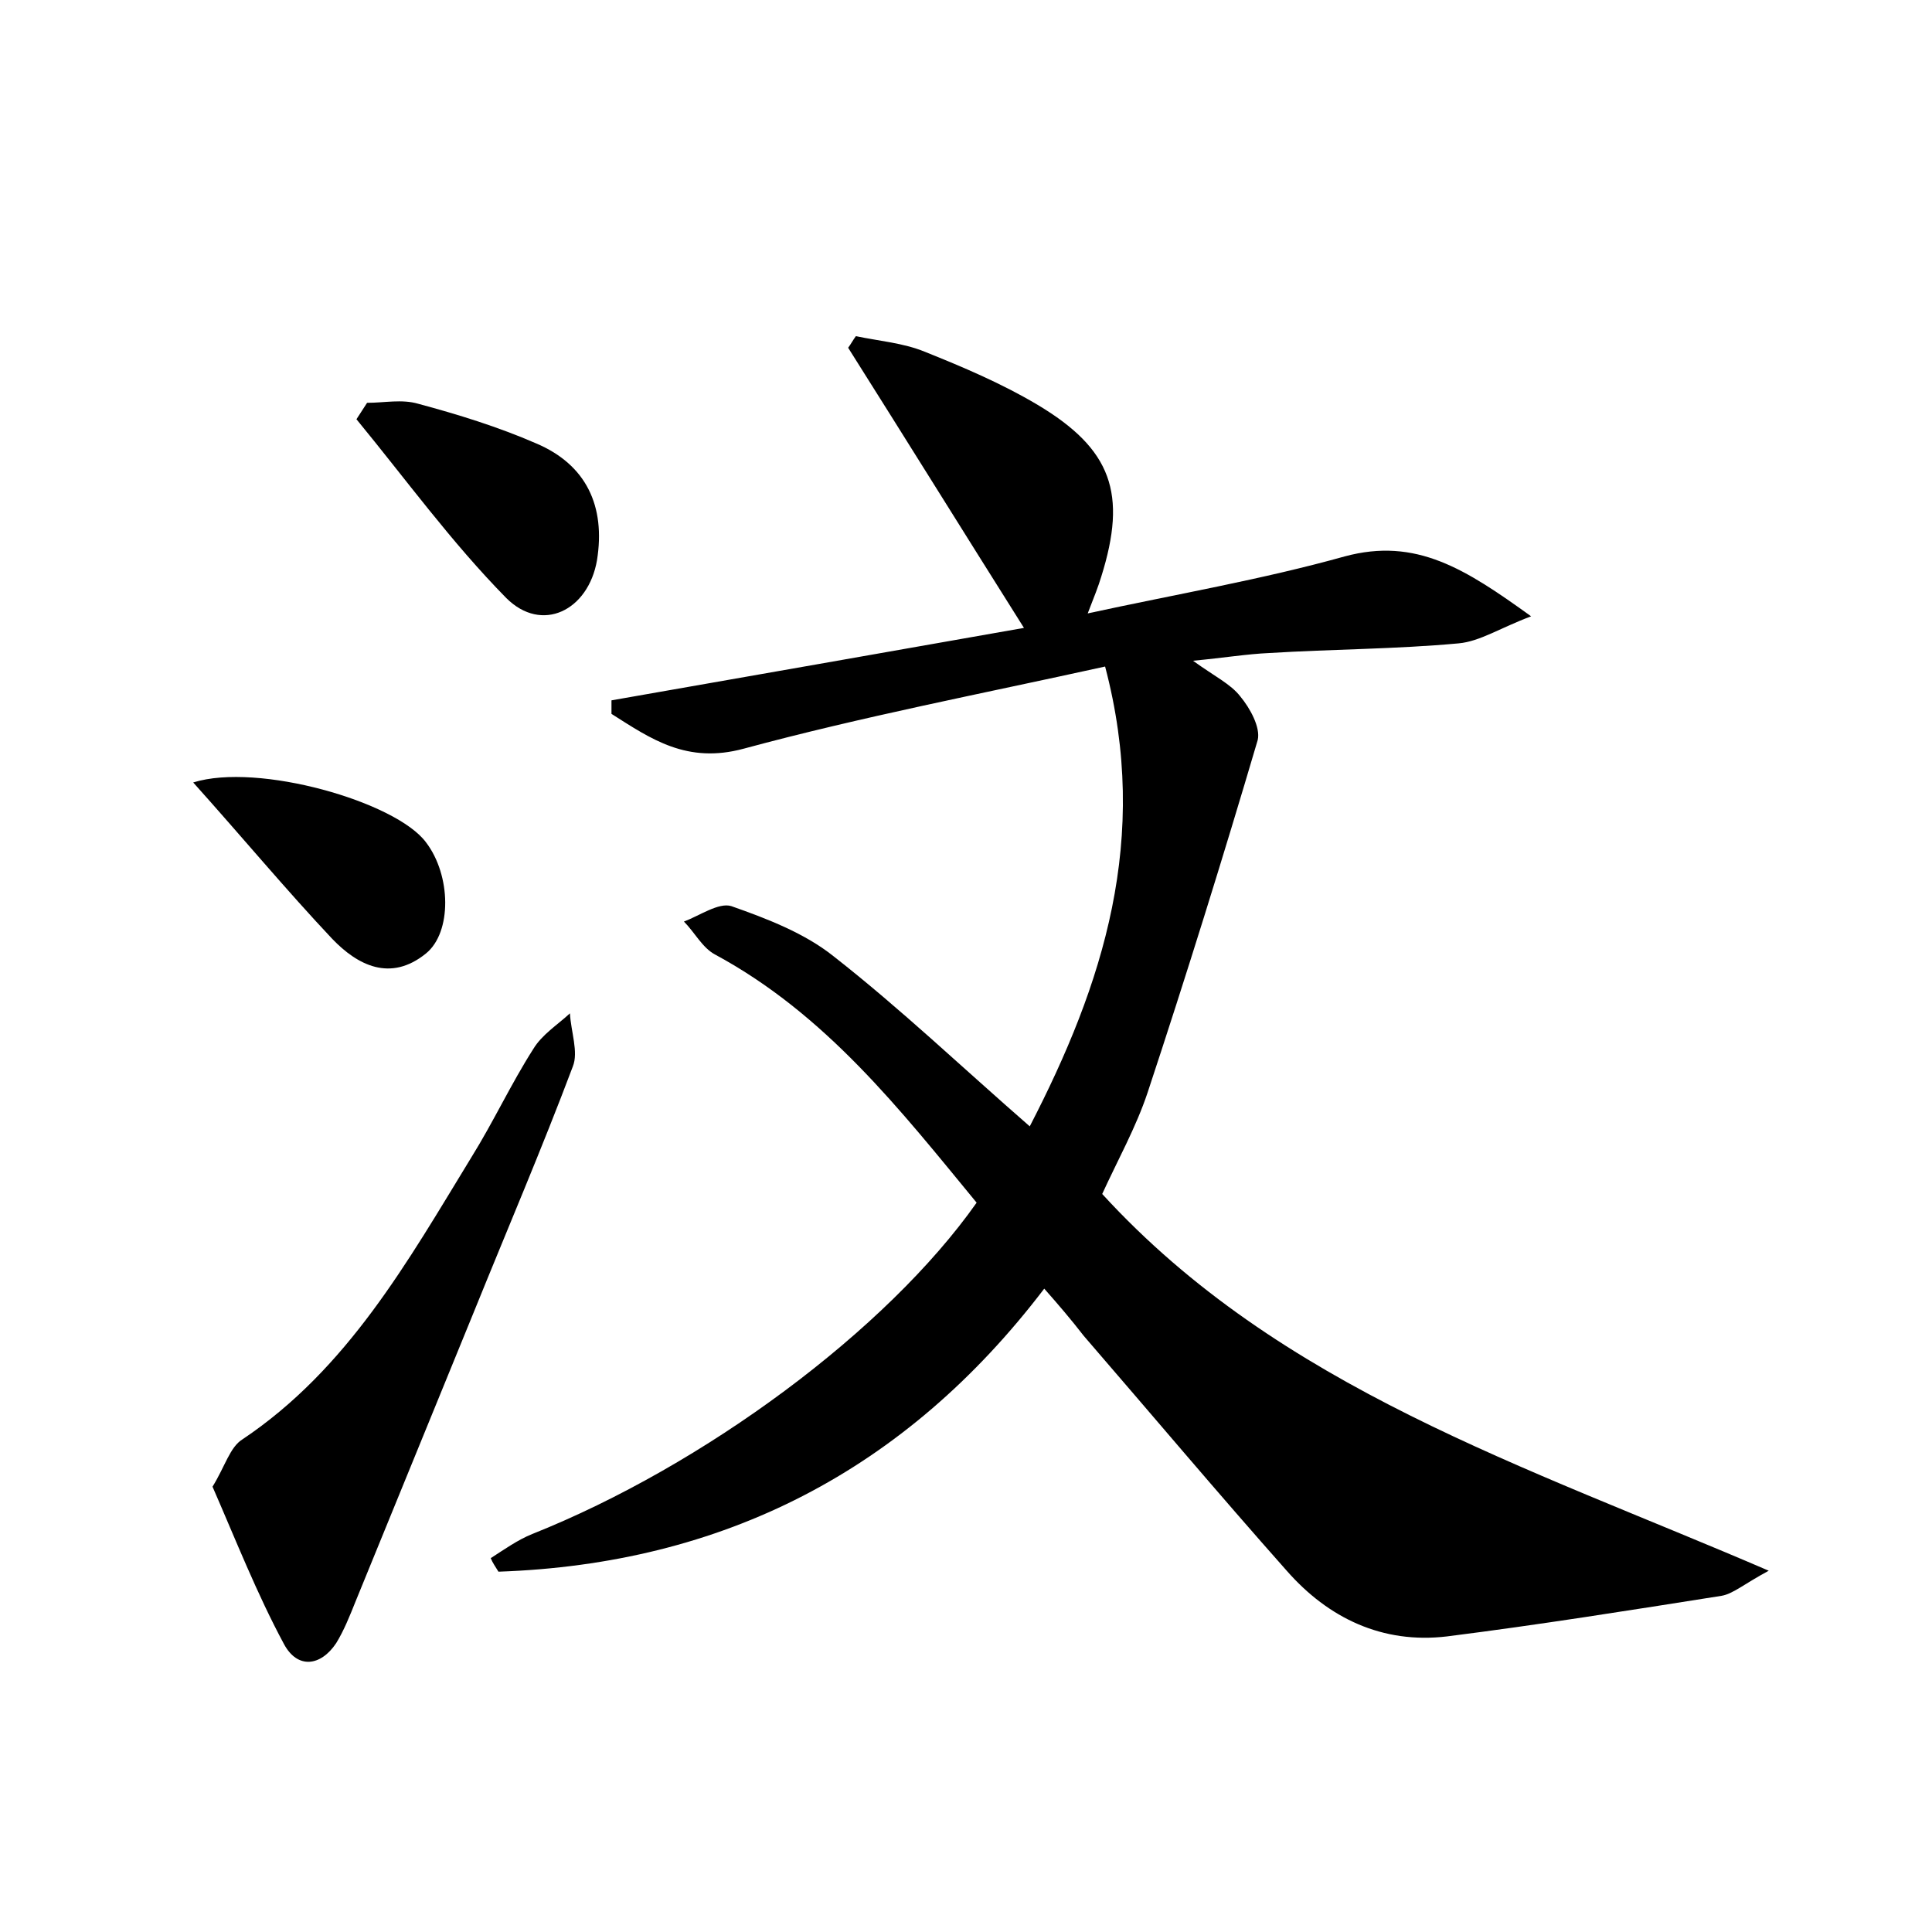 <?xml version="1.0" encoding="utf-8"?>
<!-- Generator: Adobe Illustrator 22.0.0, SVG Export Plug-In . SVG Version: 6.00 Build 0)  -->
<svg version="1.1" id="图层_1" xmlns="http://www.w3.org/2000/svg" xmlns:xlink="http://www.w3.org/1999/xlink" x="0px" y="0px"
	 viewBox="0 0 200 200" style="enable-background:new 0 0 200 200;" xml:space="preserve">
<style type="text/css">
	.st1{fill:#010000;}
	.st4{fill:#fbfafc;}
</style>
<g>
	
	<path d="M108.1,133.4c-14.4,18.9-33.3,28.5-56.5,29.3c-0.3-0.5-0.6-0.9-0.8-1.4c1.4-0.9,2.8-1.9,4.3-2.5
		c17.8-7.1,36.7-21.1,46-34.3c-7.9-9.6-15.6-19.5-27.1-25.7c-1.3-0.7-2.1-2.3-3.2-3.4c1.6-0.6,3.6-2,4.9-1.6
		c3.7,1.3,7.6,2.8,10.6,5.2c6.9,5.4,13.3,11.5,20.3,17.6c7.6-14.7,12.5-29.8,7.8-47.6c-12.7,2.8-25.2,5.2-37.4,8.5
		c-5.9,1.6-9.6-1-13.7-3.6c0-0.5,0-0.9,0-1.4c14.3-2.5,28.5-5,42.7-7.5c-6.3-10-12.2-19.5-18.2-29c0.3-0.4,0.5-0.8,0.8-1.2
		c2.4,0.5,4.9,0.7,7.1,1.6c4,1.6,8,3.3,11.7,5.5c7.7,4.6,9.3,9.2,6.6,17.8c-0.3,1-0.7,2-1.4,3.8c9.2-2,18-3.5,26.6-5.9
		c7.4-2,12.5,1.3,19.3,6.2c-3.2,1.2-5.3,2.6-7.5,2.8c-6.5,0.6-13.1,0.6-19.6,1c-2.3,0.1-4.7,0.5-7.9,0.8c2.2,1.6,3.9,2.4,4.9,3.7
		c1,1.2,2.1,3.2,1.8,4.5c-3.6,12.2-7.4,24.4-11.4,36.5c-1.2,3.6-3.1,7-4.7,10.5c18.4,20.1,43.7,28.1,69,39c-2.6,1.4-3.7,2.4-4.9,2.6
		c-9.5,1.5-18.9,3-28.4,4.2c-6.7,0.8-12.3-1.9-16.6-6.8c-7.1-8-14-16.2-21-24.3C110.8,136.5,109.6,135.1,108.1,133.4z"/>
	<path d="M22,153.9c1.3-2.1,1.8-4.1,3.1-4.9c10.9-7.3,17.1-18.4,23.7-29.2c2.3-3.7,4.1-7.6,6.4-11.2c0.9-1.5,2.5-2.5,3.8-3.7
		c0.1,1.9,0.9,4,0.3,5.5c-3.2,8.5-6.8,16.9-10.2,25.3c-4.1,10-8.2,20.1-12.3,30.1c-0.6,1.5-1.2,3-2,4.3c-1.6,2.4-4,2.7-5.4,0.1
		C26.6,165,24.4,159.4,22,153.9z"/>
	<path d="M38,41.7c1.8,0,3.6-0.4,5.3,0.1c4.1,1.1,8.3,2.4,12.2,4.1c5.2,2.2,7.2,6.5,6.3,12.1c-0.9,5.2-5.7,7.6-9.4,3.9
		C46.7,56.1,42,49.6,36.9,43.4C37.3,42.8,37.6,42.3,38,41.7z"/>
	<path d="M20,81c6.7-2.1,21,2,24.1,6.2c2.6,3.4,2.7,9.3,0,11.5c-3.7,3-7.1,1.2-9.7-1.5C29.6,92.1,25.2,86.8,20,81z"/>
</g>
</svg>
